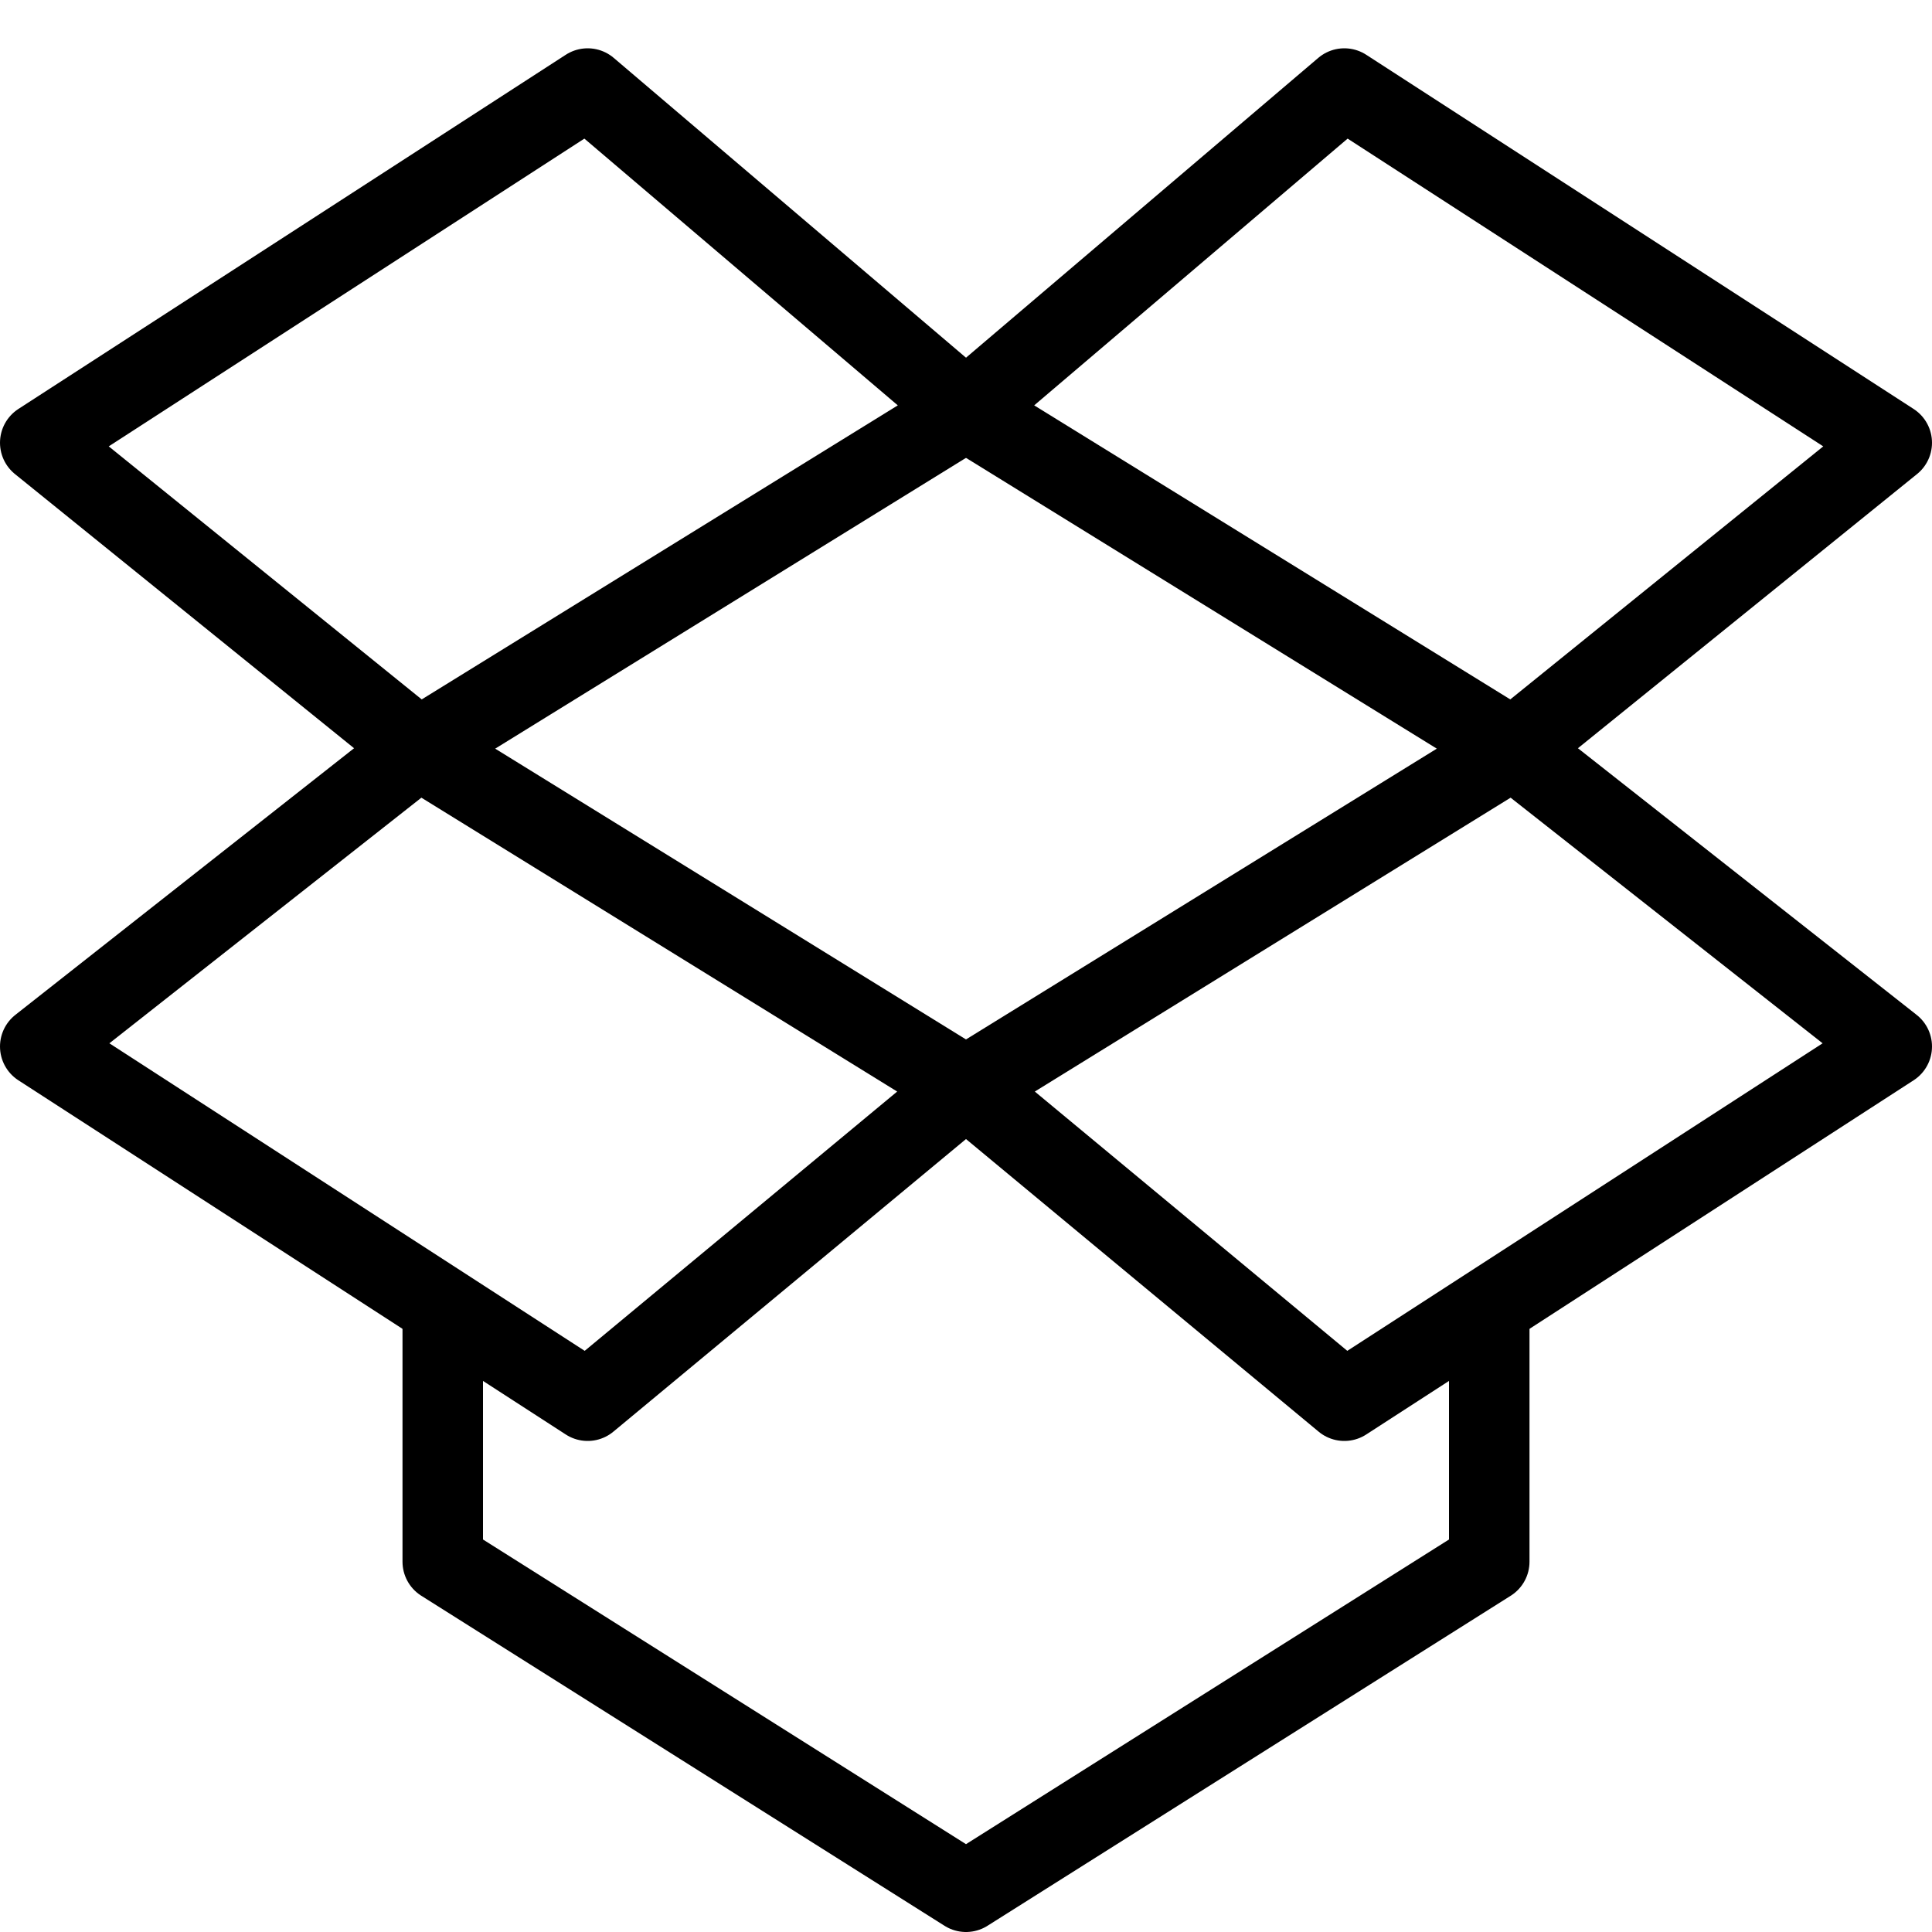 <?xml version="1.0" encoding="utf-8"?>
<!-- Generator: Adobe Illustrator 19.2.0, SVG Export Plug-In . SVG Version: 6.00 Build 0)  -->
<svg version="1.1" id="Layer_1" xmlns="http://www.w3.org/2000/svg" xmlns:xlink="http://www.w3.org/1999/xlink" x="0px" y="0px"
	 viewBox="0 0 24 24" style="enable-background:new 0 0 24 24;" xml:space="preserve">
<style type="text/css">
	.st0{display:none;}
	.st1{display:inline;}
	.st2{fill:none;stroke:#000000;stroke-linejoin:round;stroke-miterlimit:10;}
</style>
<g id="Filled_Icons" class="st0">
	<g class="st1">
		<polygon points="0.5,13 7.3,17.4 12,13.5 5.2,9.3 		"/>
		<polygon points="7.3,1.1 0.5,5.5 5.2,9.3 12,5.1 		"/>
		<polygon points="23.5,5.5 16.7,1.1 12,5.1 18.8,9.3 		"/>
		<polygon points="12,13.5 16.7,17.4 23.5,13 18.8,9.3 		"/>
		<path d="M17.7,18L17.7,18c-0.3,0.2-0.6,0.4-1,0.4c-0.4,0-0.6-0.2-0.9-0.4l0,0L12,14.8L8.2,18l0,0c-0.3,0.3-0.5,0.4-0.9,0.4
			c-0.2,0-0.4-0.1-0.5-0.2c0,0-1.2-0.8-1.2-0.8v2l6.5,4.1l6.5-4.1v-2L17.7,18z"/>
	</g>
</g>
<g id="Outline_Icons">
	<g>
		<polygon class="st2" points="0.5,13 7.3,17.4 12,13.5 5.2,9.3 		"/>
		<polygon class="st2" points="7.3,1.1 0.5,5.5 5.2,9.3 12,5.1 		"/>
		<polygon class="st2" points="23.5,5.5 16.7,1.1 12,5.1 18.8,9.3 		"/>
		<polygon class="st2" points="12,13.5 16.7,17.4 23.5,13 18.8,9.3 		"/>
		<polyline class="st2" points="5.5,16.3 5.5,19.4 12,23.5 18.5,19.4 18.5,16.3 		"/>
	</g>
</g>
</svg>
